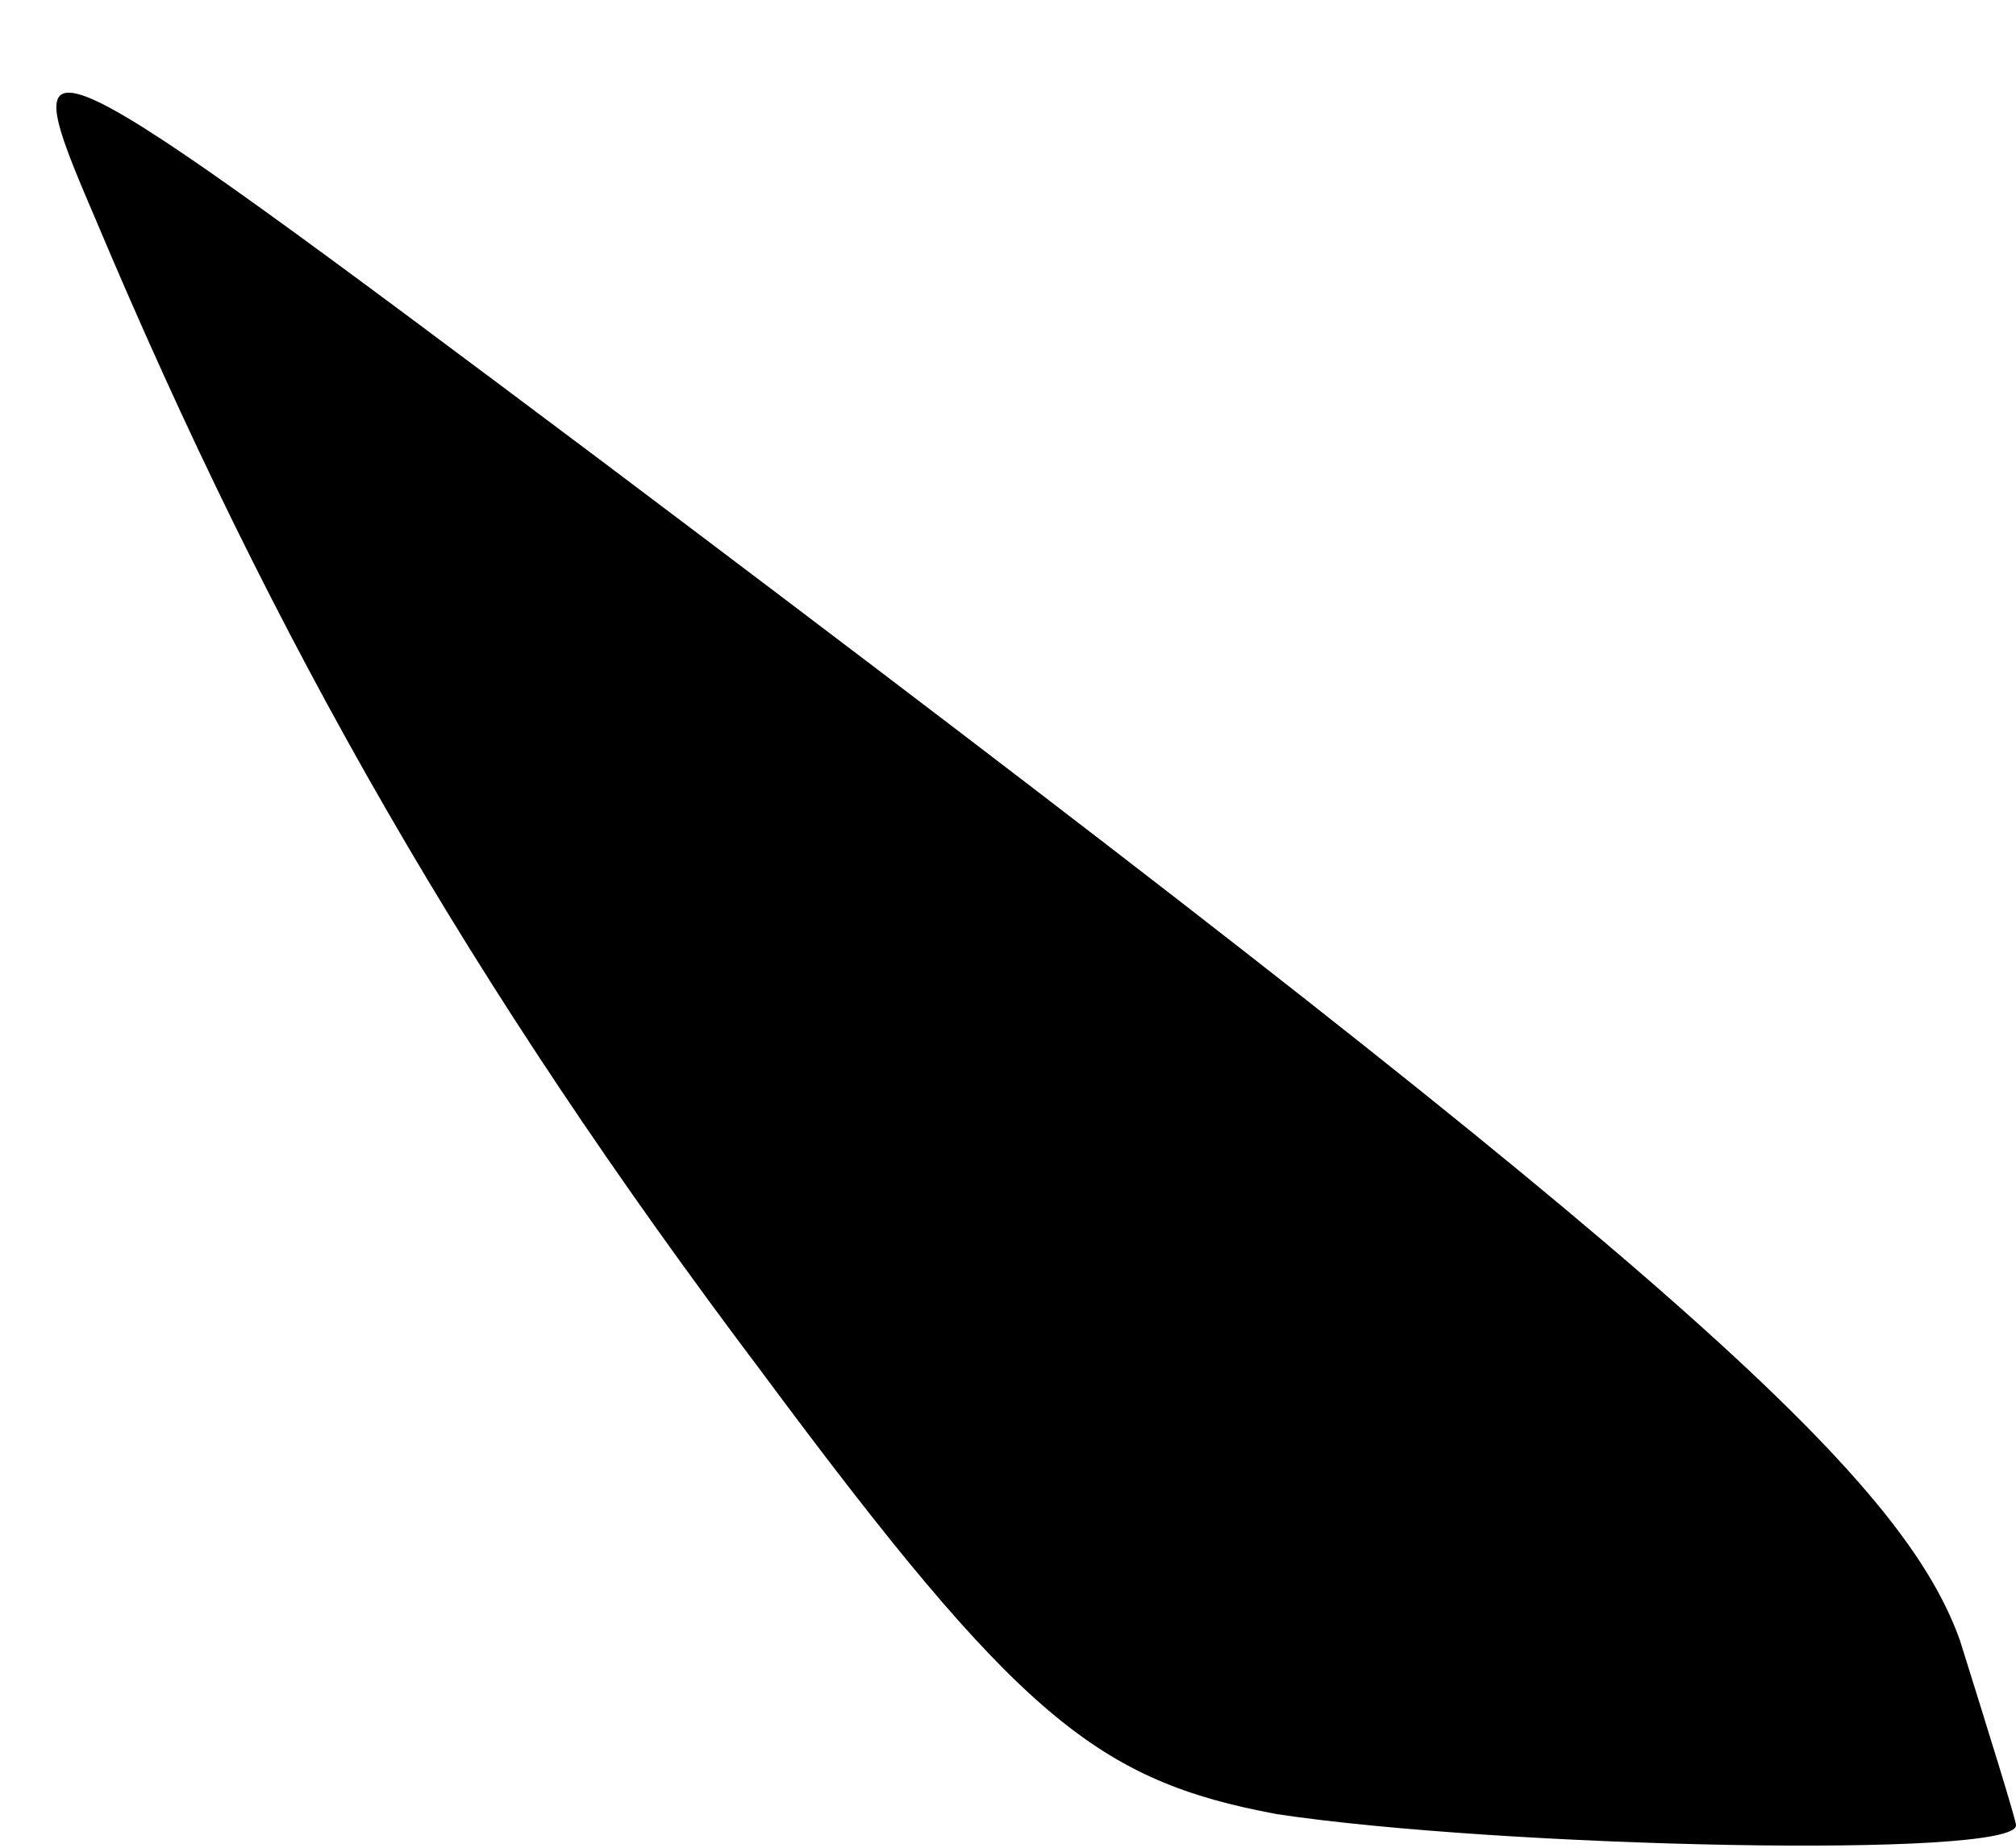 <?xml version="1.0" standalone="no"?>
<!DOCTYPE svg PUBLIC "-//W3C//DTD SVG 20010904//EN"
 "http://www.w3.org/TR/2001/REC-SVG-20010904/DTD/svg10.dtd">
<svg version="1.0" xmlns="http://www.w3.org/2000/svg"
 width="36pt" height="33pt" viewBox="0 0 36 33"
 preserveAspectRatio="xMidYMid meet">
<g transform="translate(0,33) scale(0.1,-0.1)"
fill="#000000" stroke="none">
<path fill="#000000" stroke="none" d="M17 291 c32 -76 67 -137 119 -206 46
-62 60 -73 92 -79 40 -6 132 -8 132 -2 0 1 -5 17 -10 33 -11 31 -57 71 -243
211 -104 78 -105 78 -90 43z"/>
</g>
</svg>
